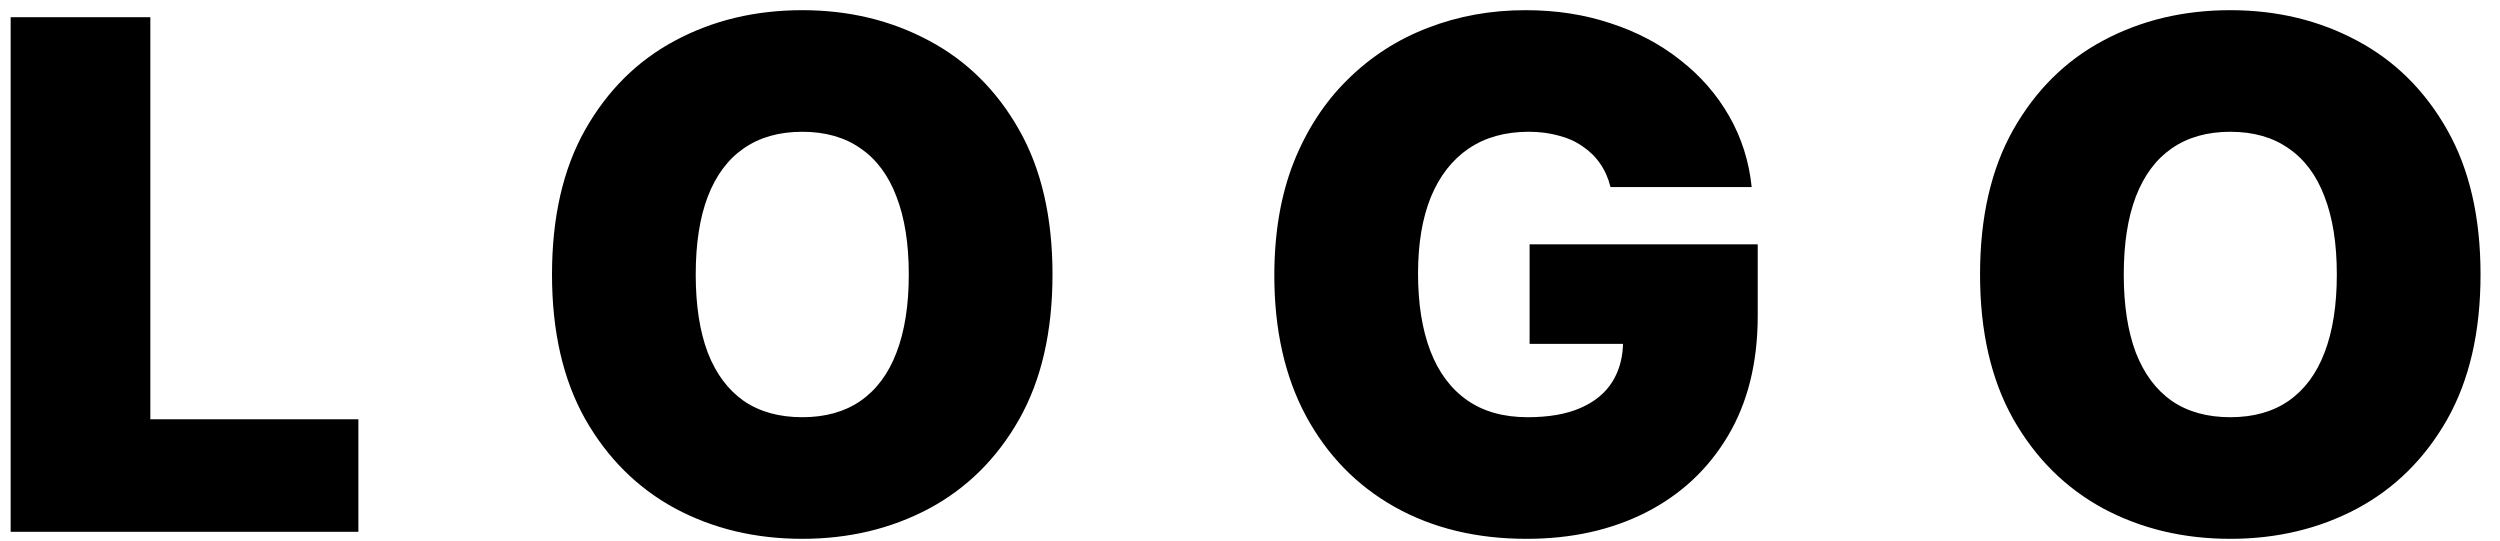 <svg width="111" height="24" viewBox="0 0 111 24" fill="none" xmlns="http://www.w3.org/2000/svg">
<path d="M0.473 23.611V0.764H6.675V18.614H15.912V23.611H0.473ZM46.731 12.188C46.731 14.731 46.236 16.877 45.247 18.625C44.258 20.365 42.923 21.685 41.242 22.585C39.561 23.477 37.687 23.924 35.62 23.924C33.537 23.924 31.656 23.474 29.975 22.574C28.302 21.666 26.97 20.343 25.981 18.602C24.999 16.855 24.509 14.716 24.509 12.188C24.509 9.644 24.999 7.503 25.981 5.762C26.97 4.015 28.302 2.694 29.975 1.802C31.656 0.902 33.537 0.452 35.62 0.452C37.687 0.452 39.561 0.902 41.242 1.802C42.923 2.694 44.258 4.015 45.247 5.762C46.236 7.503 46.731 9.644 46.731 12.188ZM40.35 12.188C40.35 10.819 40.167 9.667 39.803 8.73C39.446 7.785 38.914 7.071 38.208 6.588C37.509 6.097 36.646 5.851 35.62 5.851C34.593 5.851 33.727 6.097 33.02 6.588C32.321 7.071 31.79 7.785 31.425 8.73C31.068 9.667 30.89 10.819 30.89 12.188C30.89 13.556 31.068 14.713 31.425 15.657C31.79 16.594 32.321 17.308 33.02 17.799C33.727 18.283 34.593 18.524 35.62 18.524C36.646 18.524 37.509 18.283 38.208 17.799C38.914 17.308 39.446 16.594 39.803 15.657C40.167 14.713 40.35 13.556 40.35 12.188ZM71.506 8.306C71.409 7.912 71.257 7.566 71.048 7.268C70.84 6.963 70.58 6.707 70.267 6.499C69.963 6.283 69.606 6.123 69.197 6.019C68.795 5.907 68.353 5.851 67.869 5.851C66.828 5.851 65.939 6.101 65.203 6.599C64.474 7.097 63.916 7.815 63.529 8.752C63.15 9.689 62.961 10.819 62.961 12.143C62.961 13.482 63.143 14.627 63.507 15.579C63.872 16.531 64.415 17.26 65.136 17.766C65.857 18.271 66.754 18.524 67.824 18.524C68.769 18.524 69.554 18.387 70.178 18.112C70.81 17.836 71.283 17.446 71.595 16.94C71.907 16.434 72.064 15.839 72.064 15.155L73.135 15.267H67.914V10.849H78.043V14.017C78.043 16.1 77.6 17.881 76.716 19.361C75.838 20.834 74.626 21.964 73.079 22.752C71.539 23.533 69.773 23.924 67.78 23.924C65.556 23.924 63.604 23.451 61.923 22.507C60.242 21.562 58.93 20.216 57.985 18.469C57.048 16.721 56.58 14.642 56.58 12.232C56.58 10.344 56.866 8.67 57.438 7.212C58.019 5.755 58.822 4.524 59.848 3.52C60.874 2.508 62.061 1.746 63.407 1.233C64.753 0.712 66.196 0.452 67.735 0.452C69.089 0.452 70.346 0.645 71.506 1.032C72.673 1.412 73.704 1.954 74.596 2.661C75.496 3.36 76.221 4.189 76.771 5.149C77.322 6.108 77.656 7.16 77.775 8.306H71.506ZM110.136 12.188C110.136 14.731 109.642 16.877 108.653 18.625C107.663 20.365 106.328 21.685 104.648 22.585C102.967 23.477 101.093 23.924 99.025 23.924C96.943 23.924 95.061 23.474 93.38 22.574C91.707 21.666 90.376 20.343 89.387 18.602C88.405 16.855 87.914 14.716 87.914 12.188C87.914 9.644 88.405 7.503 89.387 5.762C90.376 4.015 91.707 2.694 93.38 1.802C95.061 0.902 96.943 0.452 99.025 0.452C101.093 0.452 102.967 0.902 104.648 1.802C106.328 2.694 107.663 4.015 108.653 5.762C109.642 7.503 110.136 9.644 110.136 12.188ZM103.755 12.188C103.755 10.819 103.573 9.667 103.209 8.73C102.852 7.785 102.32 7.071 101.613 6.588C100.914 6.097 100.052 5.851 99.025 5.851C97.999 5.851 97.132 6.097 96.426 6.588C95.727 7.071 95.195 7.785 94.831 8.73C94.474 9.667 94.295 10.819 94.295 12.188C94.295 13.556 94.474 14.713 94.831 15.657C95.195 16.594 95.727 17.308 96.426 17.799C97.132 18.283 97.999 18.524 99.025 18.524C100.052 18.524 100.914 18.283 101.613 17.799C102.32 17.308 102.852 16.594 103.209 15.657C103.573 14.713 103.755 13.556 103.755 12.188Z" fill="black"/>
</svg>
